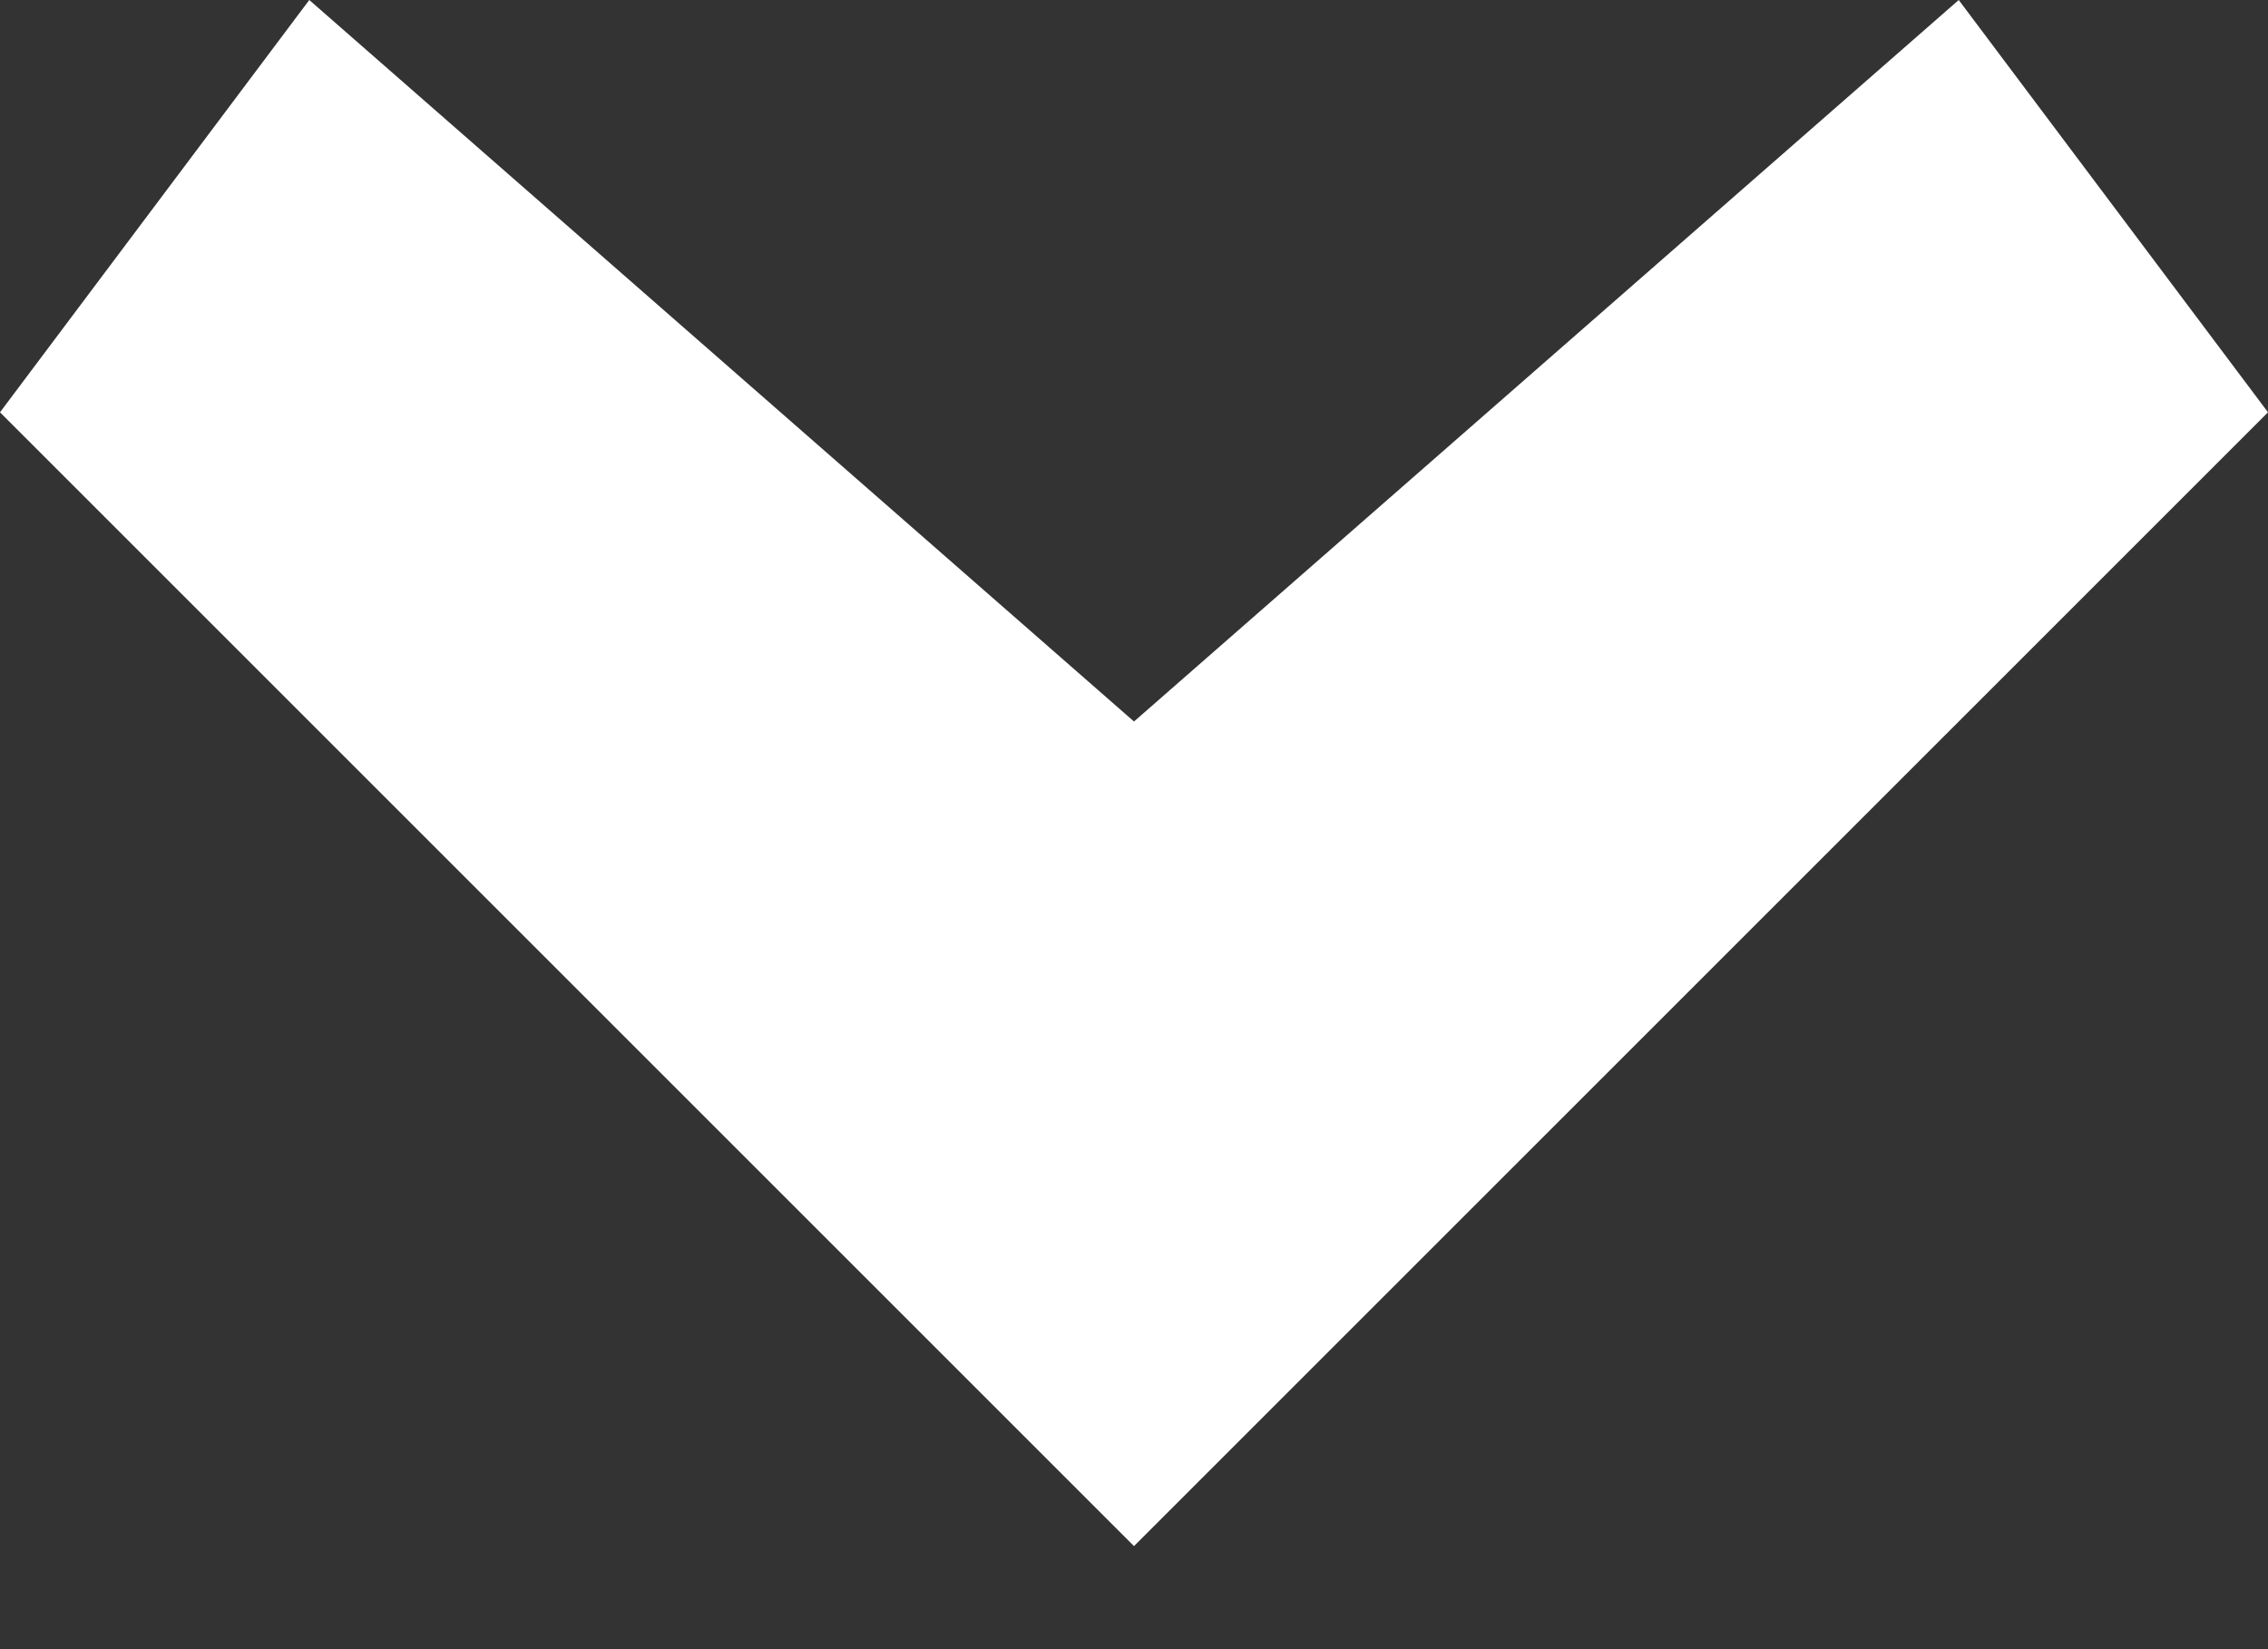 <svg width="11" height="8" viewBox="0 0 11 8" fill="none" xmlns="http://www.w3.org/2000/svg">
<rect x="0" y="0" width="11" height="8" fill="#333333" stroke="none"/>
<path d="M5.5 3.5L1.5 0L0 2L5.5 7.5L11 2L9.5 0L5.5 3.5Z" fill="white"/>
</svg>
